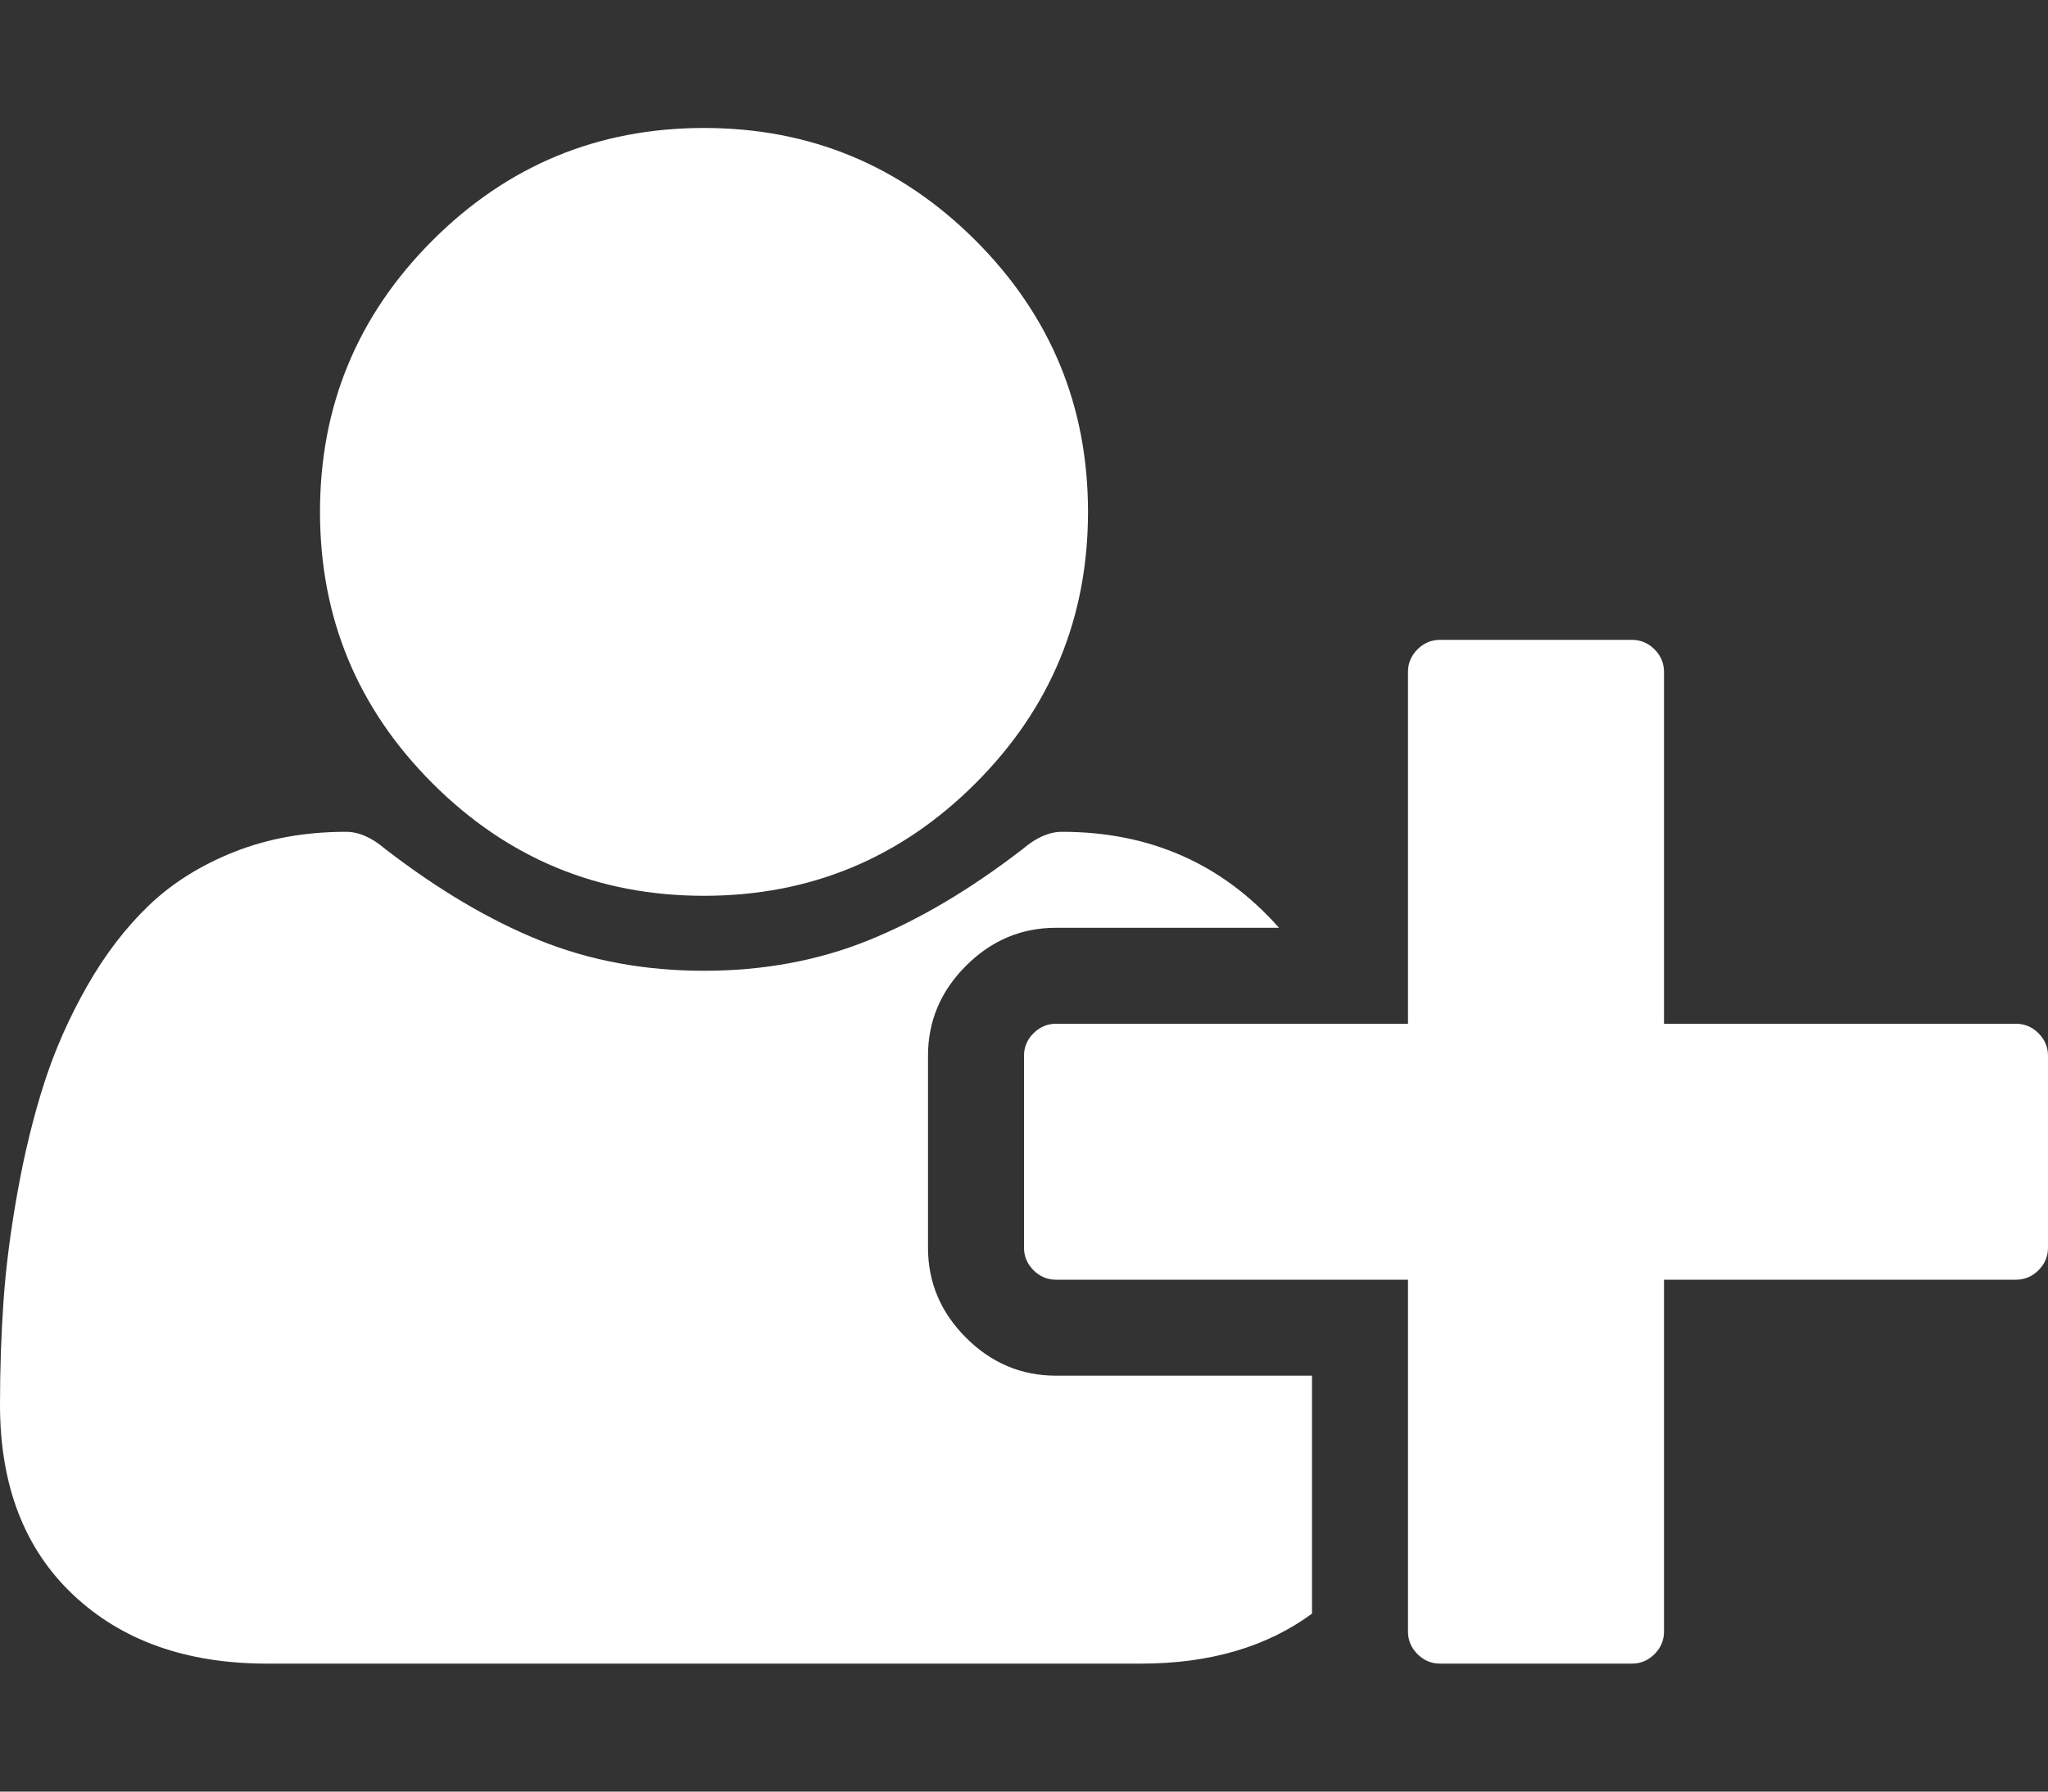 <svg width="2048" height="1792" xmlns="http://www.w3.org/2000/svg"><rect width="100%" height="100%" fill="#333333" stroke="none"/><path d="M704 896q-159 0-271.5-112.5T320 512t112.5-271.5T704 128t271.5 112.5T1088 512 975.5 783.5 704 896zm960 128h352q13 0 22.5 9.5t9.5 22.5v192q0 13-9.5 22.5t-22.5 9.5h-352v352q0 13-9.5 22.5t-22.5 9.5h-192q-13 0-22.5-9.5t-9.5-22.5v-352h-352q-13 0-22.5-9.5t-9.5-22.5v-192q0-13 9.5-22.5t22.5-9.5h352V672q0-13 9.5-22.5t22.5-9.5h192q13 0 22.5 9.5t9.5 22.5v352zm-736 224q0 52 38 90t90 38h256v238q-68 50-171 50H267q-121 0-194-69T0 1405q0-53 3.5-103.5t14-109T44 1084t43-97.5 62-81 85.5-53.5T346 832q19 0 39 17 79 61 154.5 91.5T704 971t164.5-30.5T1023 849q20-17 39-17 132 0 217 96h-223q-52 0-90 38t-38 90v192z" fill="#fff"/></svg>